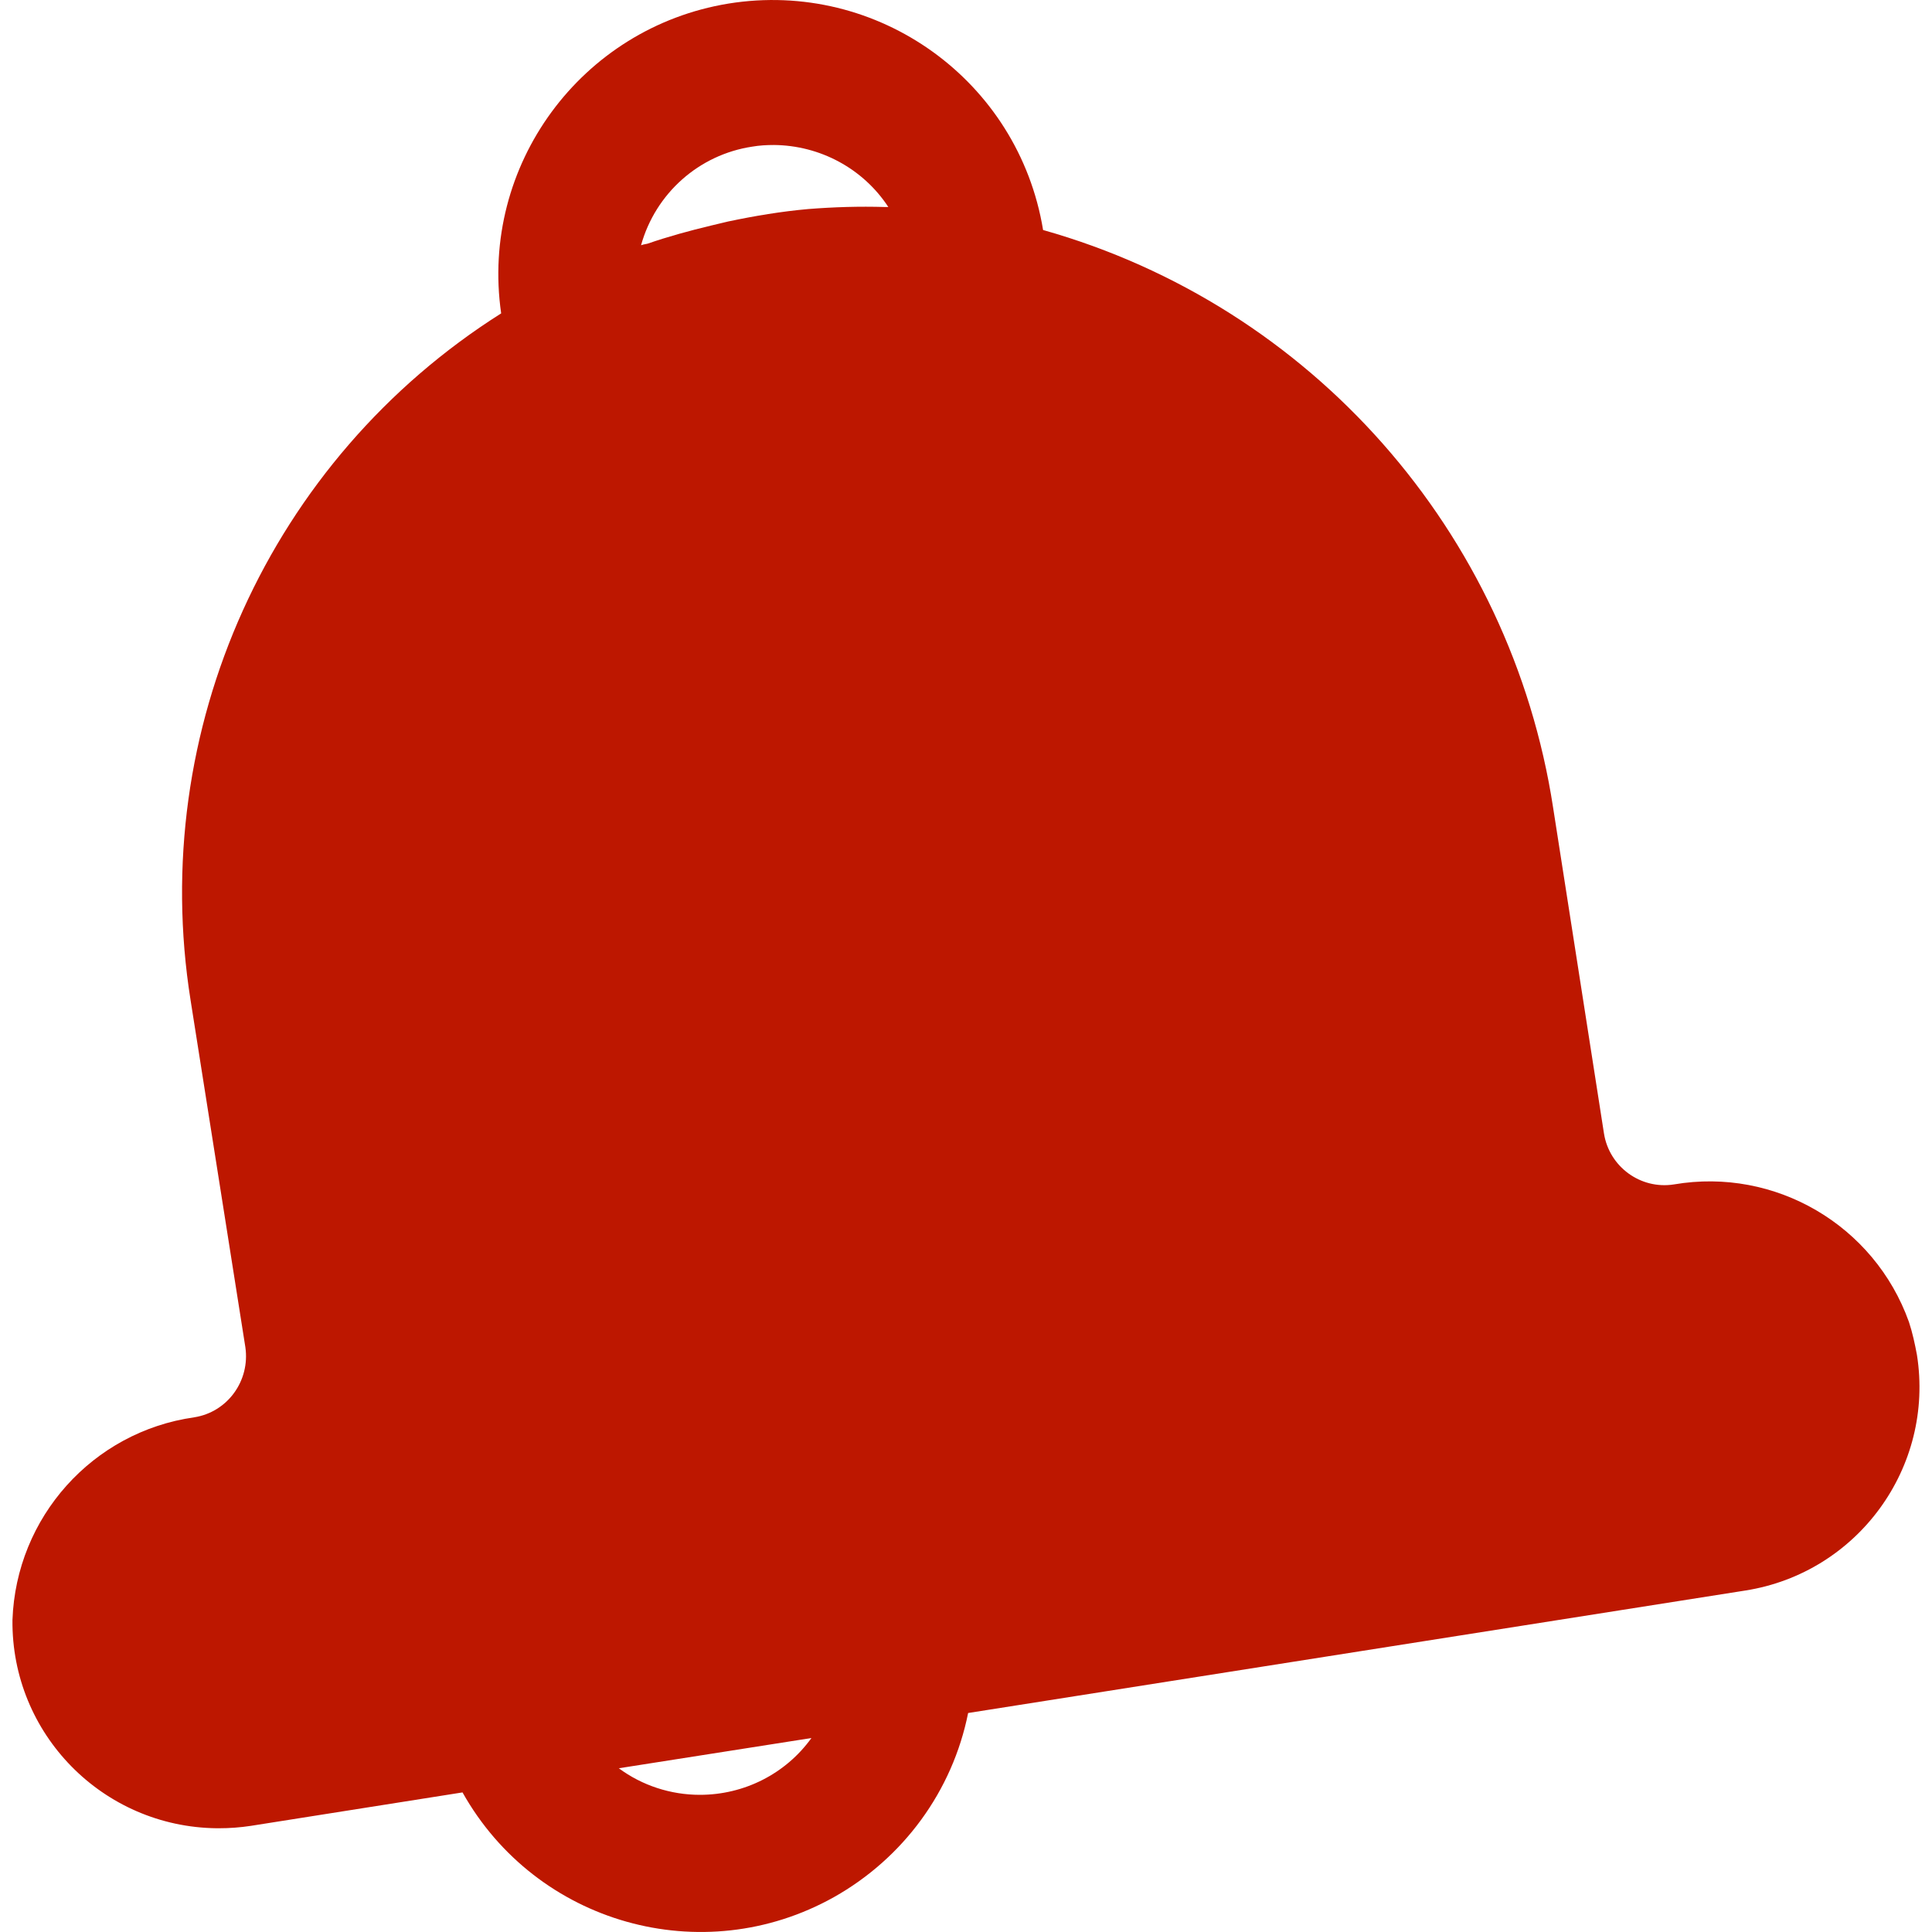 <svg width="20" height="20" viewBox="0 0 20 20" fill="none" xmlns="http://www.w3.org/2000/svg">
<g clip-path="url(#clip0)">
<path d="M19.844 14.025C19.823 13.913 19.798 13.796 19.761 13.684C19.402 12.682 18.376 12.082 17.329 12.261C16.983 12.316 16.658 12.078 16.604 11.732L16.078 8.362C15.64 5.505 13.576 3.165 10.798 2.381C10.544 0.834 9.088 -0.213 7.541 0.037C6.014 0.287 4.967 1.714 5.188 3.244C2.794 4.758 1.527 7.553 1.973 10.355L2.54 13.946C2.59 14.292 2.357 14.618 2.01 14.672C0.959 14.822 0.167 15.706 0.129 16.77C0.117 17.95 1.064 18.913 2.244 18.926C2.252 18.926 2.261 18.926 2.265 18.926C2.377 18.926 2.486 18.918 2.598 18.901L4.788 18.555C5.551 19.915 7.27 20.402 8.633 19.639C9.351 19.235 9.86 18.542 10.022 17.733L18.068 16.465C19.231 16.282 20.028 15.189 19.844 14.025ZM7.245 18.58C6.944 18.58 6.648 18.484 6.406 18.305L8.4 17.992C8.133 18.363 7.703 18.58 7.245 18.58ZM9.163 2.143C8.896 2.135 8.633 2.143 8.367 2.164C8.087 2.189 7.812 2.235 7.537 2.293C7.478 2.306 7.42 2.322 7.361 2.335C7.136 2.389 6.919 2.448 6.702 2.523C6.682 2.527 6.657 2.531 6.636 2.539C6.786 2.001 7.236 1.601 7.787 1.518C7.862 1.505 7.937 1.501 8.012 1.501C8.487 1.505 8.934 1.743 9.196 2.143H9.163Z" fill="#BD1700"/>
</g>
<defs>
<clipPath id="clip0">
<path d="M0 0H20V20H0V0Z" fill="white"/>
</clipPath>
</defs>
</svg>
